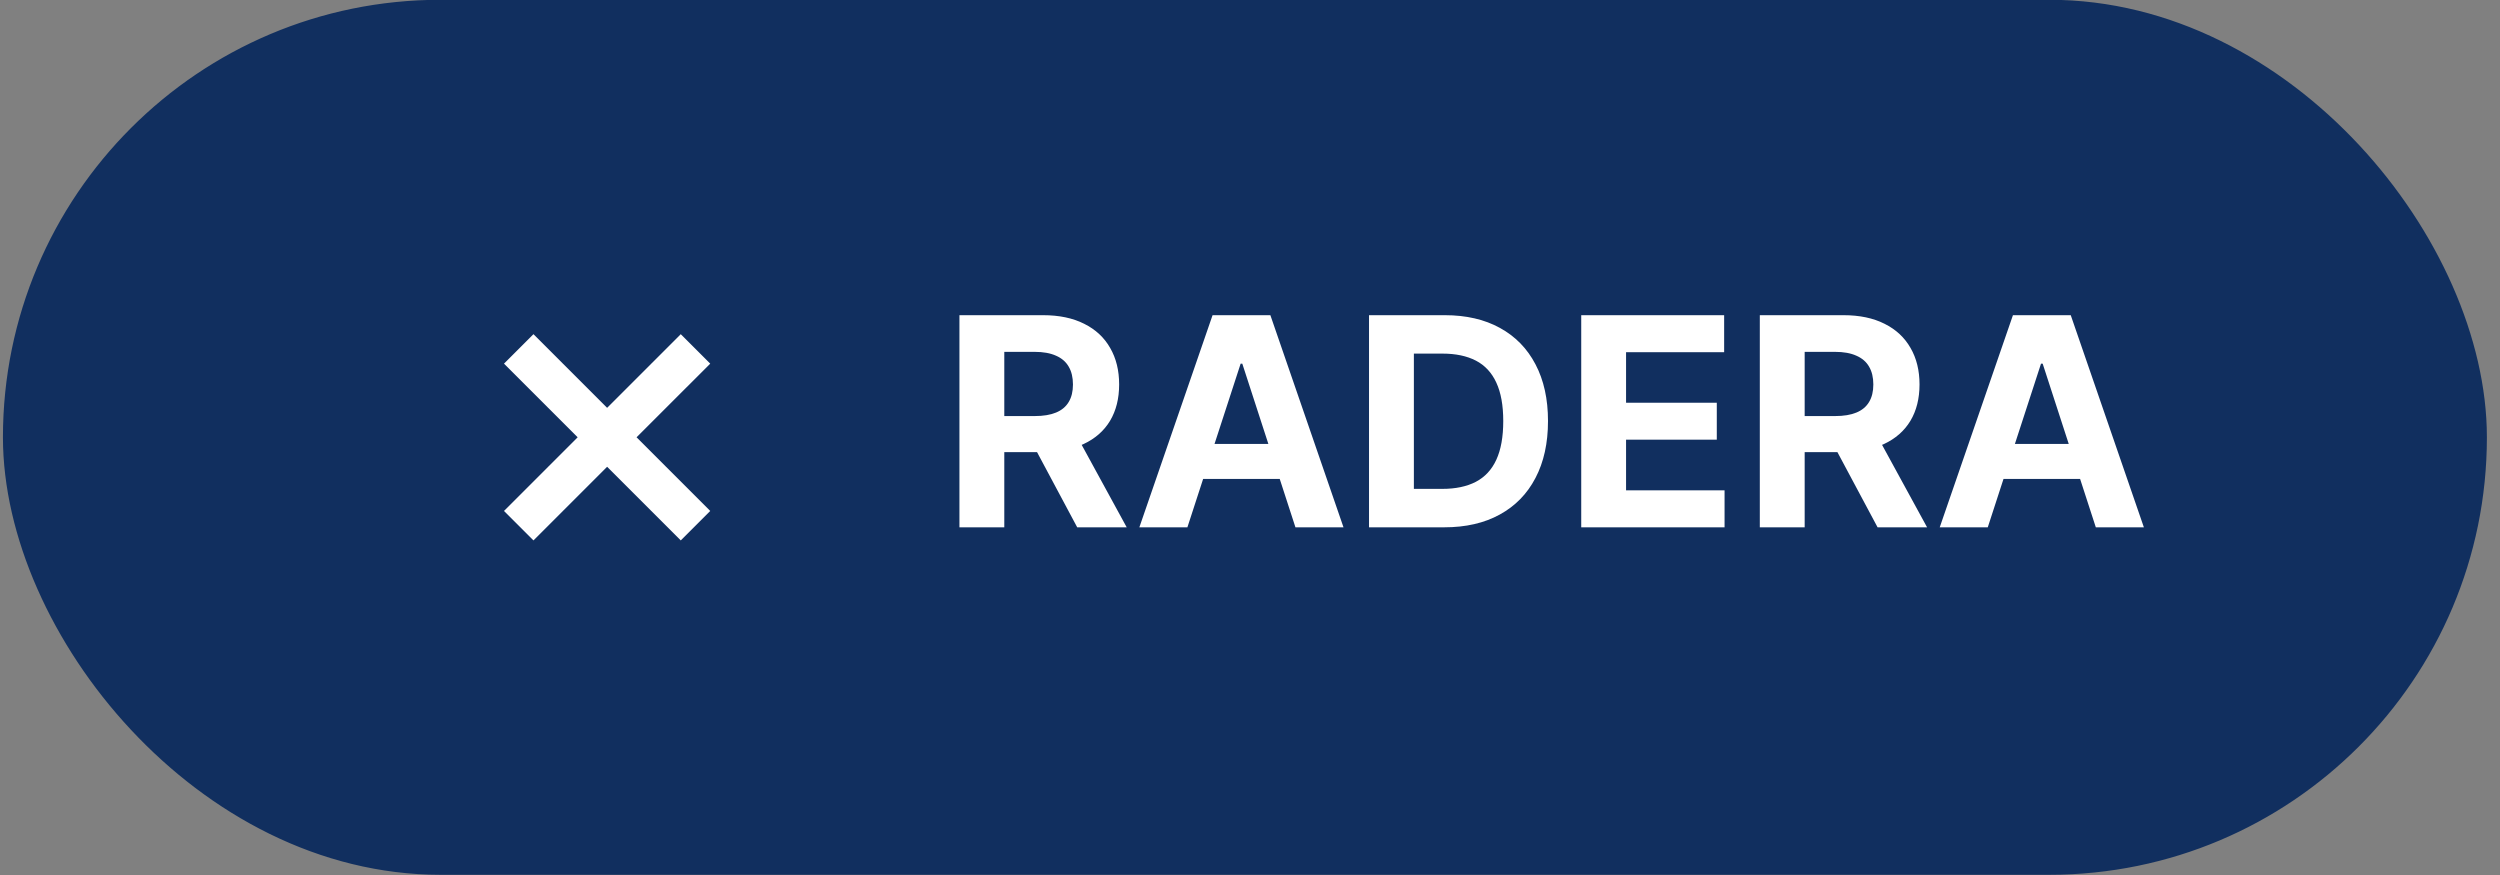 <svg width="120" height="42" viewBox="0 0 120 42" fill="none" xmlns="http://www.w3.org/2000/svg">
<rect x="0" y="0" width="120" height="42" fill="#808080" stroke="none"/>
<rect x="0.641" y="0.49" width="118.23" height="41" rx="20.5" fill="#112F5F"/>
<rect x="0.641" y="0.49" width="118.23" height="41" rx="20.5" stroke="#112F5F"/>
<path d="M24.191 24.526L27.727 20.99L24.191 17.455L25.606 16.04L29.141 19.576L32.677 16.041L34.091 17.455L30.555 20.99L34.091 24.526L32.677 25.94L29.141 22.405L25.606 25.94L24.191 24.526Z" fill="white"/>
<path d="M46.053 25.311V15.129H50.07C50.839 15.129 51.495 15.266 52.039 15.541C52.586 15.813 53.002 16.199 53.287 16.7C53.575 17.197 53.719 17.782 53.719 18.455C53.719 19.131 53.573 19.712 53.282 20.2C52.99 20.684 52.567 21.055 52.014 21.313C51.464 21.572 50.797 21.701 50.015 21.701H47.326V19.971H49.667C50.078 19.971 50.42 19.915 50.691 19.802C50.963 19.689 51.165 19.52 51.298 19.295C51.434 19.07 51.502 18.79 51.502 18.455C51.502 18.117 51.434 17.832 51.298 17.6C51.165 17.368 50.962 17.192 50.687 17.073C50.415 16.95 50.072 16.889 49.657 16.889H48.206V25.311H46.053ZM51.551 20.677L54.082 25.311H51.706L49.23 20.677H51.551ZM56.995 25.311H54.689L58.203 15.129H60.978L64.488 25.311H62.181L59.63 17.455H59.551L56.995 25.311ZM56.851 21.308H62.3V22.989H56.851V21.308ZM69.323 25.311H65.713V15.129H69.352C70.376 15.129 71.258 15.333 71.997 15.74C72.736 16.145 73.305 16.726 73.702 17.485C74.103 18.244 74.304 19.152 74.304 20.21C74.304 21.27 74.103 22.182 73.702 22.944C73.305 23.706 72.733 24.291 71.987 24.699C71.245 25.107 70.357 25.311 69.323 25.311ZM67.866 23.466H69.233C69.869 23.466 70.405 23.353 70.839 23.128C71.276 22.899 71.604 22.546 71.823 22.069C72.045 21.588 72.156 20.969 72.156 20.21C72.156 19.457 72.045 18.843 71.823 18.365C71.604 17.888 71.278 17.537 70.844 17.311C70.41 17.086 69.874 16.973 69.238 16.973H67.866V23.466ZM75.899 25.311V15.129H82.759V16.904H78.051V19.33H82.406V21.105H78.051V23.536H82.779V25.311H75.899ZM84.471 25.311V15.129H88.488C89.257 15.129 89.913 15.266 90.457 15.541C91.004 15.813 91.419 16.199 91.705 16.7C91.993 17.197 92.137 17.782 92.137 18.455C92.137 19.131 91.991 19.712 91.7 20.2C91.408 20.684 90.985 21.055 90.432 21.313C89.882 21.572 89.216 21.701 88.433 21.701H85.744V19.971H88.085C88.496 19.971 88.838 19.915 89.109 19.802C89.381 19.689 89.583 19.52 89.716 19.295C89.852 19.07 89.92 18.79 89.92 18.455C89.92 18.117 89.852 17.832 89.716 17.6C89.583 17.368 89.379 17.192 89.104 17.073C88.833 16.95 88.49 16.889 88.075 16.889H86.624V25.311H84.471ZM89.969 20.677L92.5 25.311H90.124L87.648 20.677H89.969ZM95.413 25.311H93.107L96.621 15.129H99.396L102.906 25.311H100.599L98.048 17.455H97.969L95.413 25.311ZM95.269 21.308H100.718V22.989H95.269V21.308Z" fill="white"/>
</svg>
